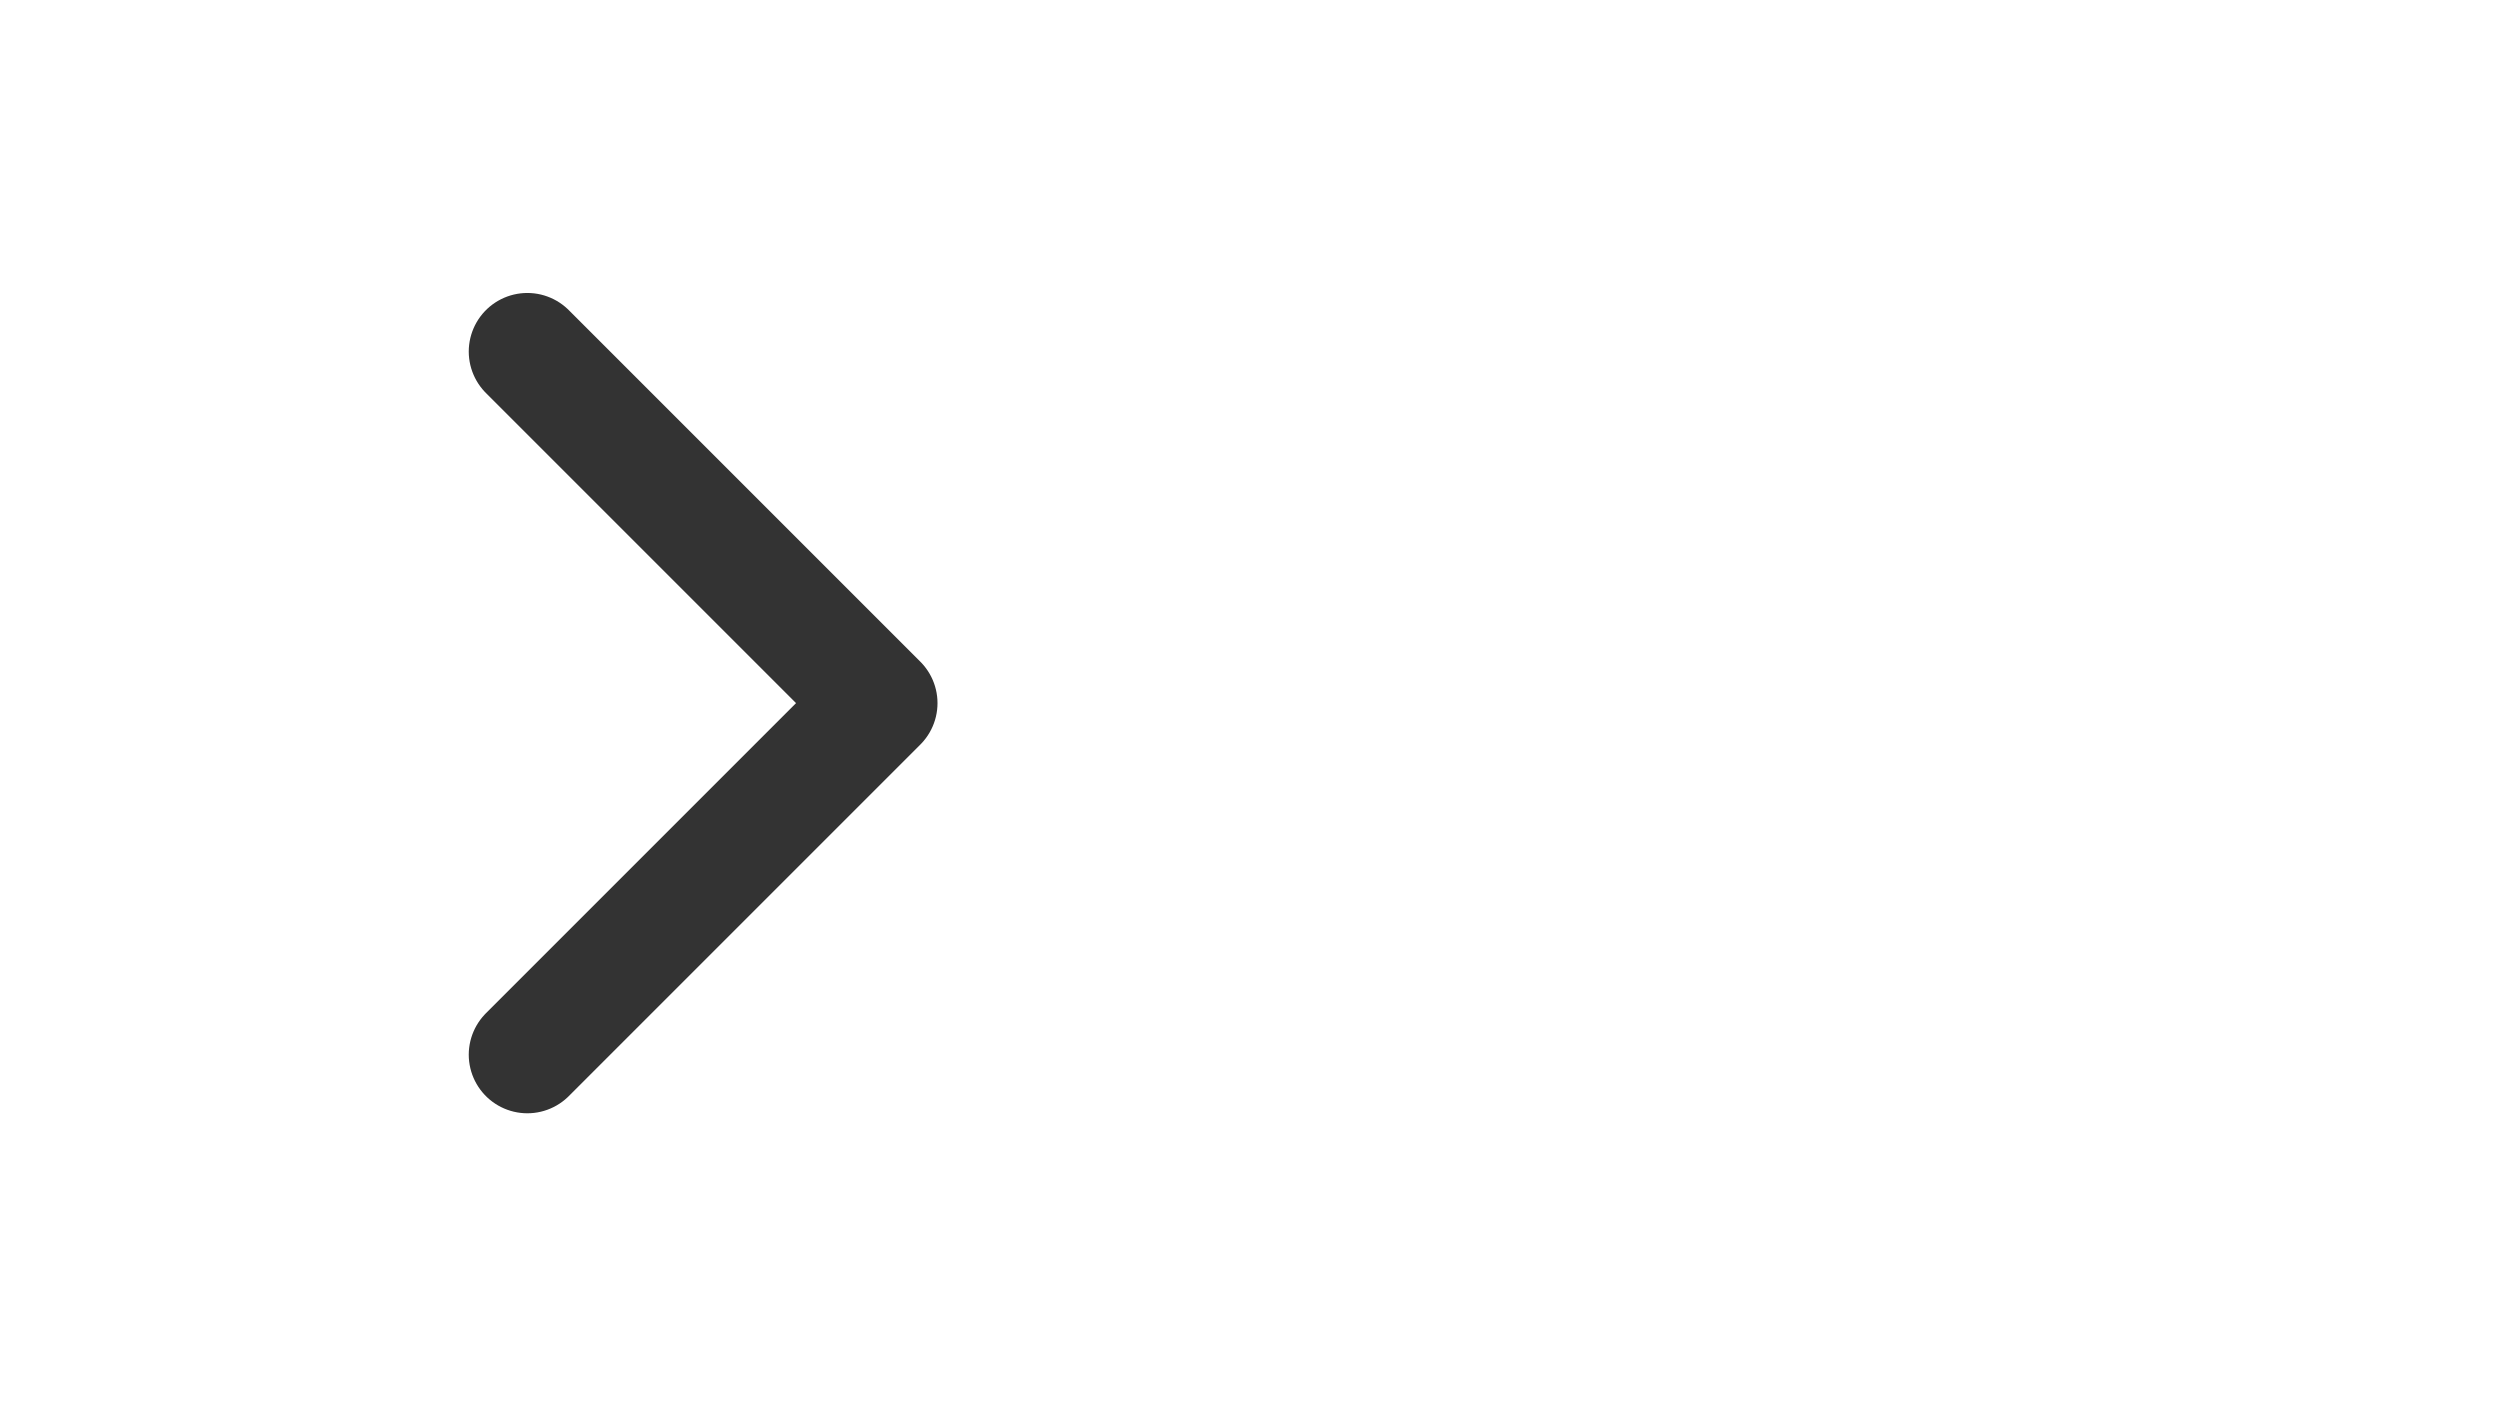 <svg width="32" height="18" viewBox="0 0 32 18" fill="none" xmlns="http://www.w3.org/2000/svg">
<path d="M6.75 4.5L11.25 9L6.75 13.5" stroke="#333333" stroke-width="1.5" stroke-linecap="round" stroke-linejoin="round"/>
</svg>
